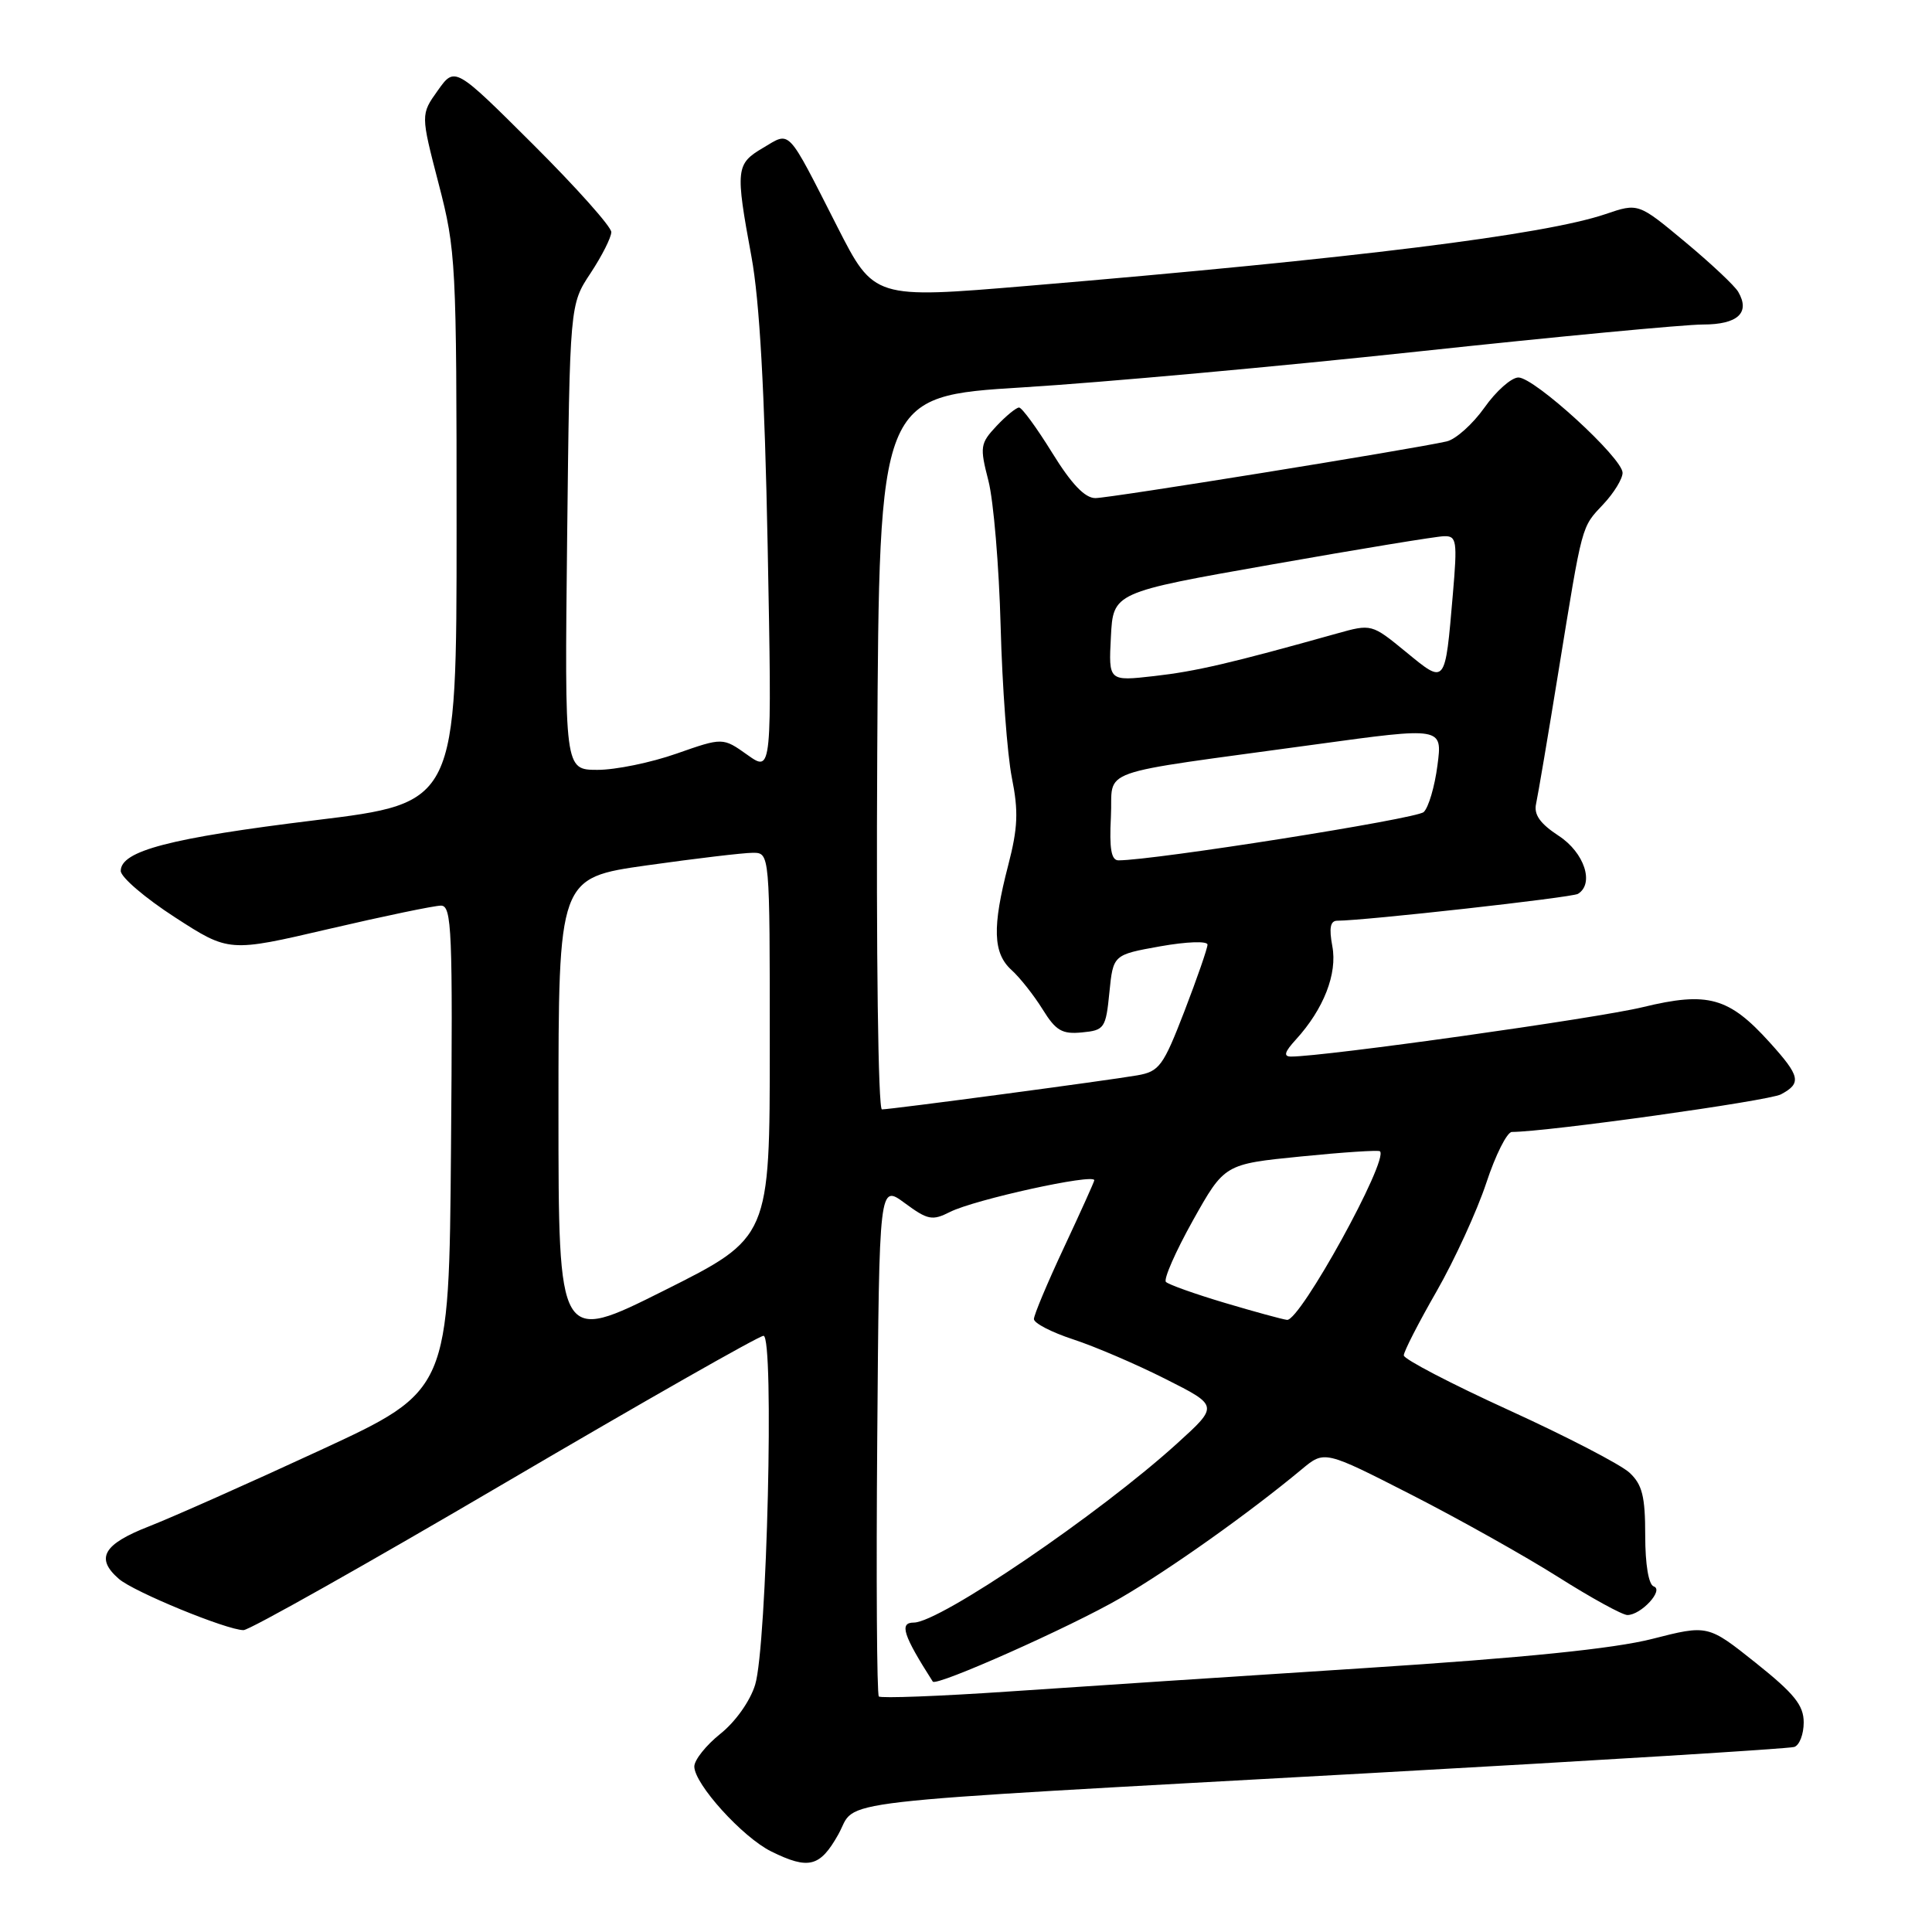 <?xml version="1.0" encoding="UTF-8" standalone="no"?>
<!DOCTYPE svg PUBLIC "-//W3C//DTD SVG 1.1//EN" "http://www.w3.org/Graphics/SVG/1.1/DTD/svg11.dtd" >
<svg xmlns="http://www.w3.org/2000/svg" xmlns:xlink="http://www.w3.org/1999/xlink" version="1.1" viewBox="0 0 256 256">
 <g >
 <path fill="currentColor"
d=" M 111.07 243.09 C 113.75 238.32 107.38 239.06 181.50 234.95 C 211.75 233.27 237.06 231.71 237.75 231.48 C 238.44 231.25 239.00 229.79 239.00 228.23 C 239.00 225.96 237.76 224.42 232.65 220.34 C 226.30 215.28 226.30 215.28 218.90 217.17 C 213.82 218.46 201.94 219.67 181.00 221.02 C 164.22 222.10 142.95 223.50 133.72 224.13 C 124.49 224.76 116.72 225.05 116.45 224.79 C 116.19 224.52 116.09 209.14 116.24 190.61 C 116.50 156.92 116.50 156.92 119.88 159.41 C 122.93 161.66 123.53 161.78 125.88 160.59 C 129.13 158.95 145.00 155.46 145.00 156.39 C 145.00 156.57 143.20 160.56 141.00 165.26 C 138.80 169.95 137.00 174.24 137.00 174.78 C 137.00 175.33 139.33 176.53 142.19 177.47 C 145.04 178.40 150.55 180.76 154.43 182.72 C 161.48 186.27 161.48 186.27 155.99 191.25 C 145.71 200.59 124.52 215.00 121.08 215.00 C 119.13 215.00 119.67 216.67 123.60 222.82 C 124.04 223.51 141.91 215.56 148.48 211.74 C 155.02 207.94 165.50 200.50 172.50 194.68 C 175.50 192.18 175.50 192.18 187.00 198.05 C 193.32 201.28 202.08 206.19 206.46 208.96 C 210.84 211.73 214.97 214.00 215.64 214.00 C 217.45 214.00 220.52 210.67 219.13 210.21 C 218.45 209.98 218.00 207.32 218.00 203.46 C 218.00 198.28 217.61 196.71 215.92 195.14 C 214.77 194.07 207.58 190.34 199.93 186.85 C 192.28 183.36 186.01 180.09 186.01 179.60 C 186.00 179.10 187.96 175.28 190.36 171.10 C 192.75 166.92 195.71 160.46 196.94 156.75 C 198.16 153.04 199.69 150.00 200.33 149.99 C 205.06 149.97 234.37 145.87 235.98 145.01 C 238.75 143.53 238.55 142.61 234.49 138.12 C 229.08 132.13 226.30 131.36 217.69 133.45 C 211.62 134.93 175.52 140.00 171.08 140.00 C 170.03 140.00 170.20 139.40 171.71 137.75 C 175.39 133.72 177.23 129.02 176.54 125.38 C 176.09 122.95 176.27 122.00 177.20 122.00 C 180.83 121.99 208.30 118.93 209.09 118.44 C 211.29 117.08 209.93 112.97 206.55 110.76 C 204.06 109.13 203.22 107.94 203.54 106.50 C 203.78 105.40 205.12 97.53 206.50 89.00 C 209.73 69.14 209.50 69.96 212.47 66.79 C 213.86 65.31 215.00 63.44 215.00 62.65 C 215.00 60.69 203.30 49.99 201.19 50.02 C 200.26 50.03 198.23 51.83 196.69 54.02 C 195.14 56.20 192.89 58.22 191.69 58.49 C 187.01 59.55 147.06 66.00 145.14 66.00 C 143.75 66.00 141.97 64.13 139.42 60.00 C 137.38 56.70 135.41 54.00 135.03 54.00 C 134.66 54.00 133.31 55.10 132.04 56.45 C 129.88 58.76 129.81 59.20 130.97 63.70 C 131.65 66.34 132.38 75.03 132.59 83.00 C 132.80 90.97 133.47 99.98 134.07 103.02 C 134.97 107.50 134.88 109.69 133.59 114.66 C 131.46 122.86 131.57 126.30 134.03 128.53 C 135.15 129.54 137.00 131.89 138.15 133.74 C 139.90 136.57 140.73 137.06 143.37 136.80 C 146.34 136.52 146.53 136.25 147.00 131.50 C 147.50 126.51 147.50 126.51 153.75 125.39 C 157.25 124.77 160.00 124.67 160.00 125.17 C 160.00 125.66 158.62 129.63 156.94 134.00 C 154.13 141.27 153.62 141.98 150.69 142.49 C 146.79 143.17 118.07 147.00 116.86 147.00 C 116.36 147.00 116.09 126.29 116.24 99.75 C 116.50 52.50 116.50 52.50 135.50 51.33 C 145.95 50.69 169.52 48.55 187.87 46.58 C 206.22 44.61 223.22 43.00 225.65 43.00 C 230.26 43.00 231.94 41.45 230.33 38.68 C 229.88 37.88 226.71 34.91 223.29 32.06 C 217.08 26.89 217.08 26.89 212.74 28.37 C 204.63 31.12 179.63 34.23 136.16 37.88 C 115.81 39.59 115.81 39.59 110.95 30.05 C 104.18 16.75 104.80 17.41 101.11 19.59 C 97.50 21.72 97.43 22.40 99.57 34.00 C 100.65 39.86 101.32 51.79 101.72 72.42 C 102.29 102.34 102.29 102.34 99.04 100.03 C 95.78 97.71 95.78 97.71 89.64 99.86 C 86.26 101.05 81.54 102.02 79.15 102.01 C 74.81 102.00 74.81 102.00 75.15 71.18 C 75.50 40.35 75.50 40.35 78.25 36.20 C 79.76 33.91 81.00 31.46 81.00 30.75 C 81.00 30.04 76.34 24.82 70.64 19.14 C 60.27 8.81 60.27 8.81 58.01 11.99 C 55.74 15.17 55.74 15.17 58.12 24.34 C 60.42 33.18 60.50 34.79 60.50 69.95 C 60.50 106.40 60.50 106.40 41.73 108.69 C 22.54 111.04 16.00 112.74 16.00 115.40 C 16.00 116.23 19.23 118.99 23.17 121.54 C 30.34 126.18 30.34 126.18 43.58 123.09 C 50.87 121.39 57.55 120.00 58.43 120.00 C 59.87 120.00 60.00 123.22 59.76 152.13 C 59.50 184.26 59.50 184.26 42.50 192.13 C 33.15 196.46 22.91 201.01 19.75 202.25 C 13.67 204.62 12.61 206.48 15.75 209.21 C 17.72 210.93 30.07 216.00 32.27 216.00 C 33.06 216.00 48.64 207.22 66.90 196.50 C 85.16 185.78 100.58 177.00 101.17 177.00 C 102.61 177.00 101.63 218.14 100.06 223.24 C 99.40 225.40 97.44 228.16 95.45 229.74 C 93.55 231.26 92.00 233.21 92.00 234.07 C 92.00 236.39 98.40 243.46 102.20 245.33 C 107.15 247.77 108.65 247.39 111.07 243.09 Z  M 74.00 147.17 C 74.00 116.32 74.00 116.32 85.75 114.66 C 92.21 113.75 98.51 113.00 99.75 113.00 C 102.00 113.00 102.00 113.00 102.00 138.49 C 102.00 163.99 102.00 163.99 88.00 171.00 C 74.00 178.01 74.00 178.01 74.00 147.17 Z  M 162.30 172.64 C 158.34 171.46 154.83 170.21 154.49 169.86 C 154.16 169.50 155.76 165.85 158.06 161.73 C 162.25 154.25 162.25 154.25 172.37 153.24 C 177.94 152.68 182.66 152.37 182.85 152.55 C 184.06 153.66 172.27 175.07 170.54 174.89 C 169.97 174.83 166.26 173.82 162.30 172.64 Z  M 147.20 108.26 C 147.55 101.63 144.35 102.76 174.32 98.64 C 191.14 96.33 191.14 96.33 190.47 101.41 C 190.11 104.21 189.29 107.00 188.65 107.60 C 187.72 108.50 152.90 114.00 148.20 114.00 C 147.25 114.00 146.98 112.46 147.20 108.26 Z  M 147.20 84.39 C 147.50 78.50 147.50 78.50 168.50 74.80 C 180.05 72.76 190.33 71.07 191.34 71.05 C 193.02 71.00 193.12 71.65 192.51 78.75 C 191.47 90.86 191.58 90.72 186.29 86.38 C 181.75 82.66 181.73 82.66 177.12 83.95 C 163.06 87.89 158.45 88.96 152.96 89.58 C 146.89 90.27 146.89 90.27 147.20 84.39 Z "/>
</g>
</svg>